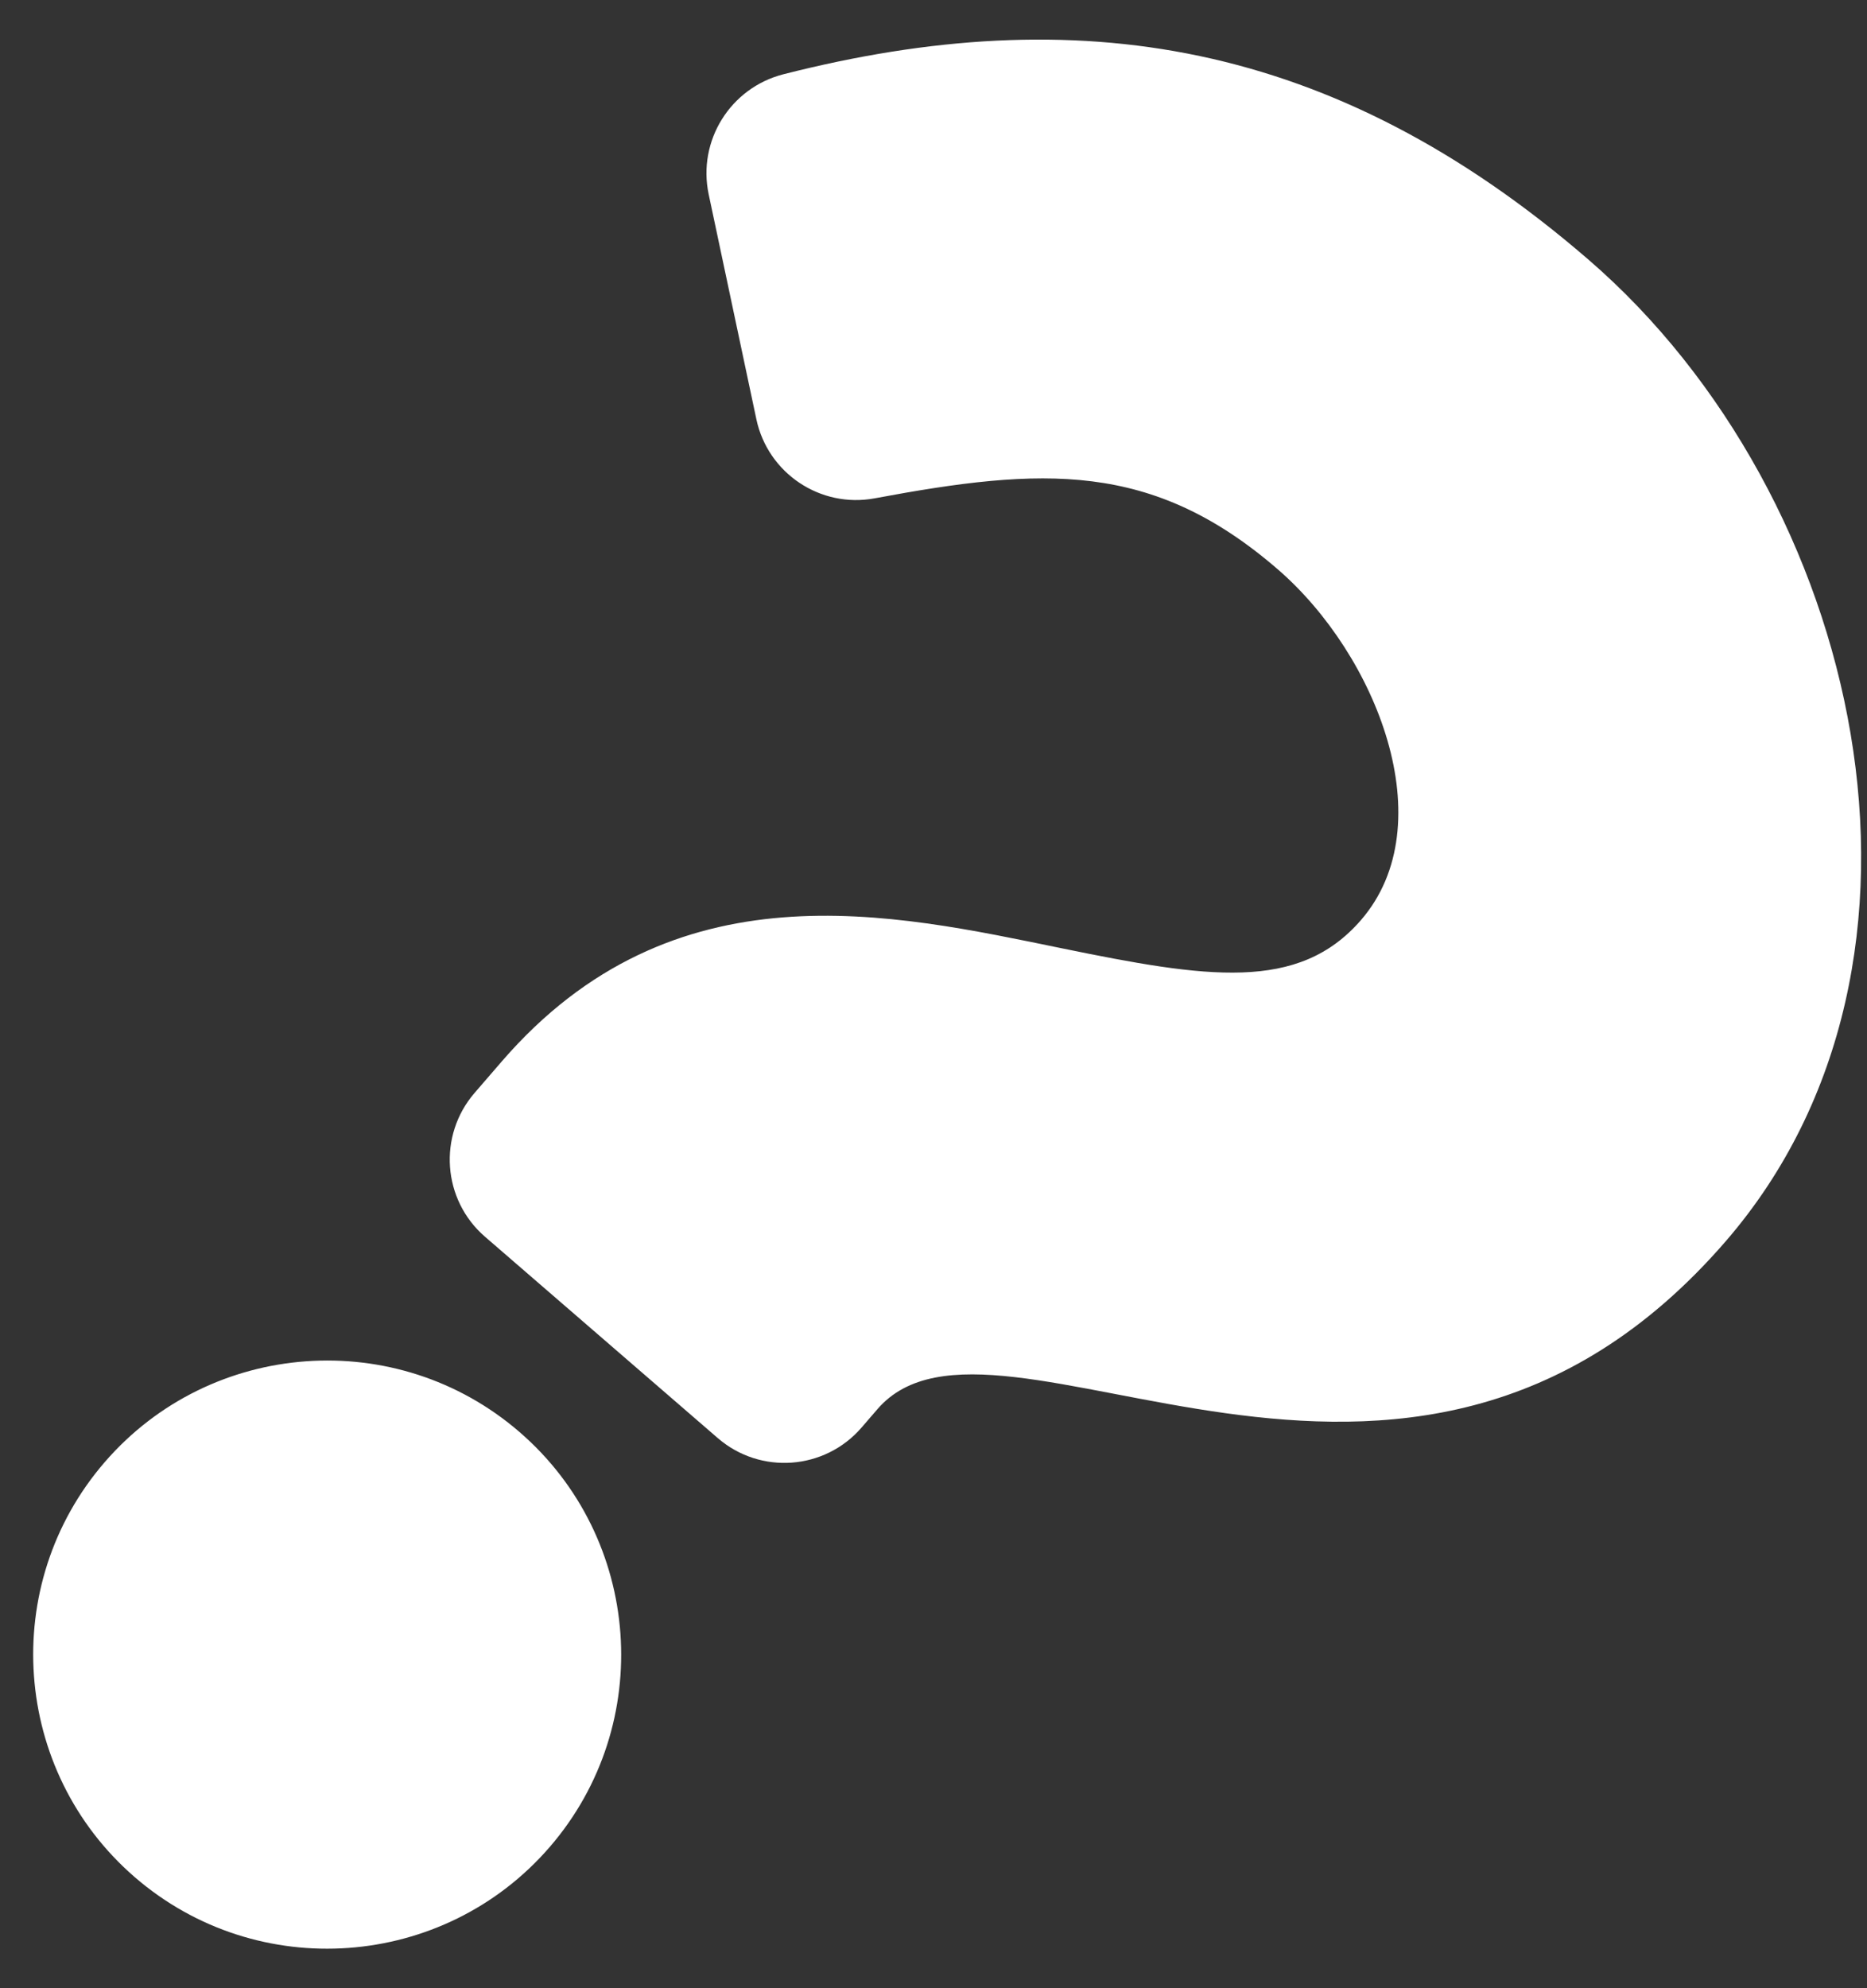 <svg width="31" height="33" viewBox="0 0 31 33" fill="none" xmlns="http://www.w3.org/2000/svg">
<rect x="0" y="0" width="31" height="33" fill="#333333" stroke="none"/>
<path d="M26.383 4.316C22.126 0.635 17.861 -0.005 13.007 1.233C12.127 1.458 11.579 2.336 11.767 3.225L12.559 6.959C12.75 7.856 13.622 8.439 14.524 8.271C17.307 7.752 19.131 7.646 21.217 9.45C22.858 10.869 23.974 13.679 22.599 15.27C21.558 16.473 20.032 16.232 17.627 15.739C14.822 15.165 11.182 14.321 8.331 17.618L7.88 18.14C7.269 18.847 7.346 19.916 8.053 20.527L11.918 23.869C12.624 24.48 13.693 24.402 14.304 23.696L14.57 23.388C16.547 21.102 23.309 26.784 28.657 20.599C32.685 15.941 30.909 8.23 26.383 4.316ZM8.627 23.769C6.59 22.008 3.5 22.232 1.739 24.268C-0.023 26.305 0.201 29.395 2.238 31.157C4.275 32.918 7.365 32.694 9.127 30.657C10.888 28.62 10.664 25.53 8.627 23.769Z" fill="white"/>
</svg>
